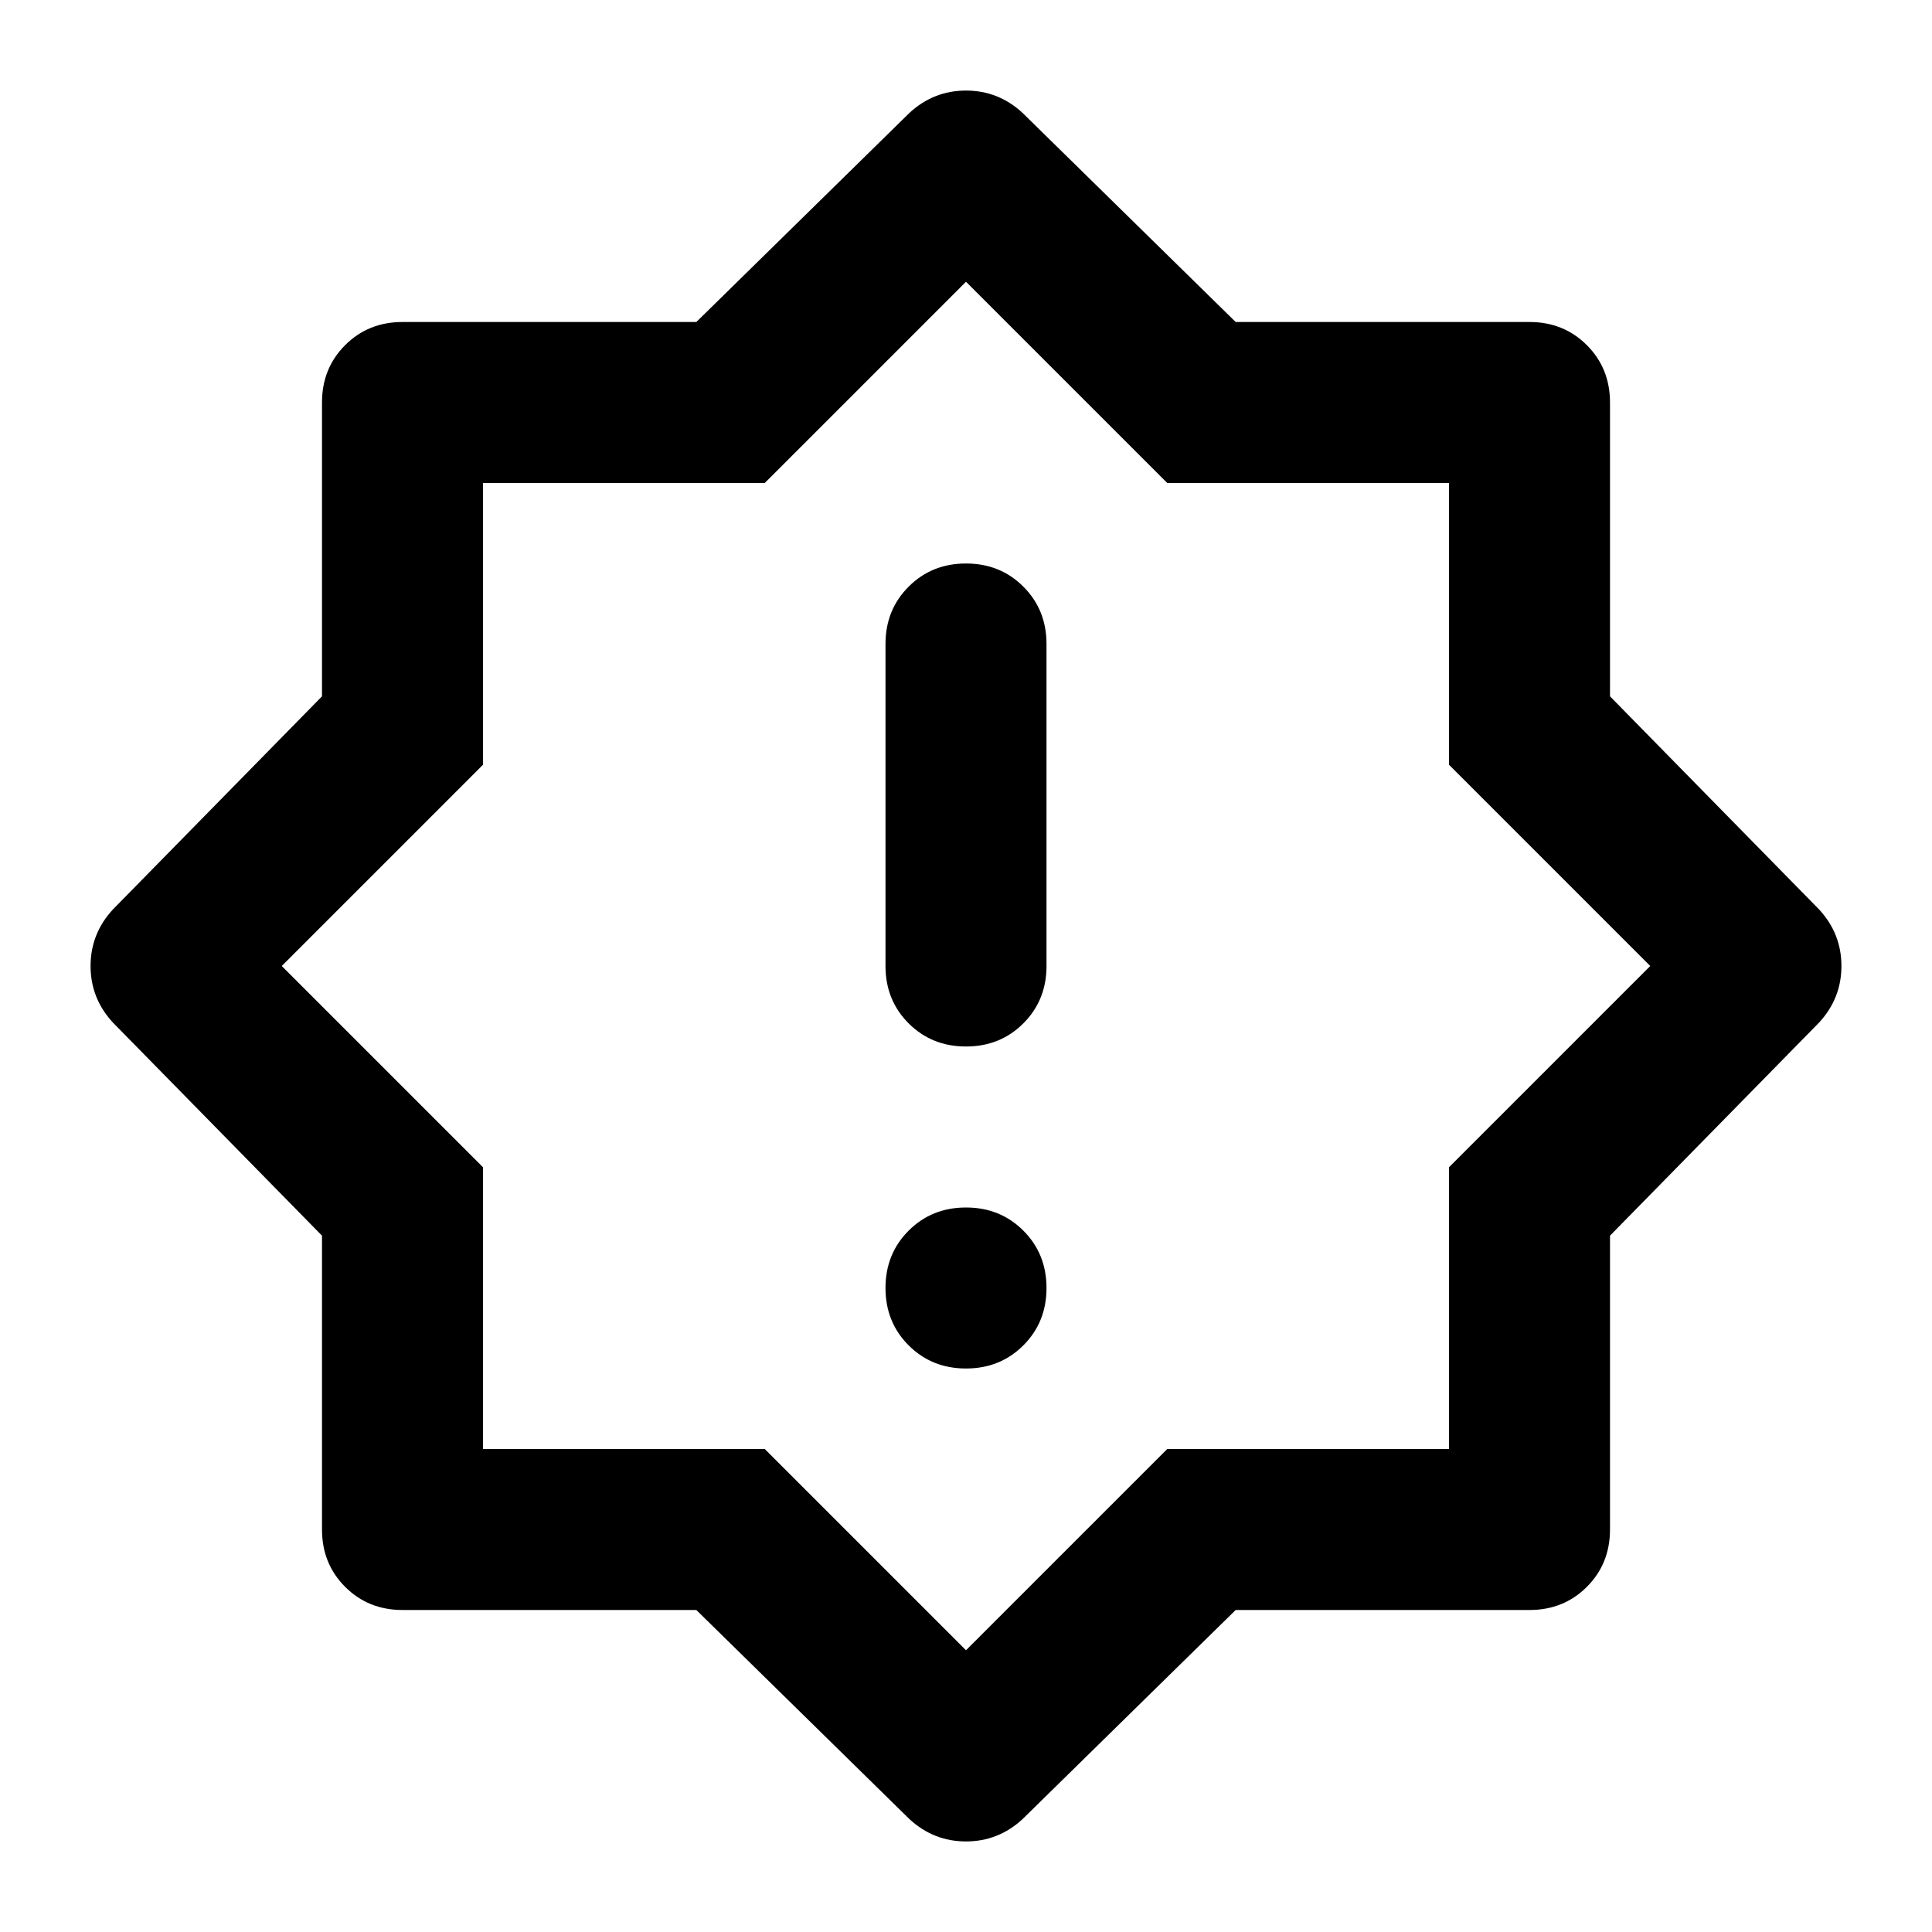 <svg xmlns="http://www.w3.org/2000/svg" height="24" viewBox="0 -960 960 960" width="24"><path d="M480-280q17 0 28.5-11.5T520-320q0-17-11.5-28.5T480-360q-17 0-28.5 11.5T440-320q0 17 11.5 28.5T480-280Zm0-160q17 0 28.5-11.5T520-480v-160q0-17-11.5-28.5T480-680q-17 0-28.5 11.5T440-640v160q0 17 11.5 28.5T480-440ZM452-56 346-160H200q-17 0-28.5-11.5T160-200v-146L56-452q-11-12-11-28t11-28l104-106v-146q0-17 11.5-28.5T200-800h146l106-104q12-11 28-11t28 11l106 104h146q17 0 28.5 11.5T800-760v146l104 106q11 12 11 28t-11 28L800-346v146q0 17-11.5 28.5T760-160H614L508-56q-12 11-28 11t-28-11Zm28-424Zm0 340 100-100h140v-140l100-100-100-100v-140H580L480-820 380-720H240v140L140-480l100 100v140h140l100 100Z"/></svg>